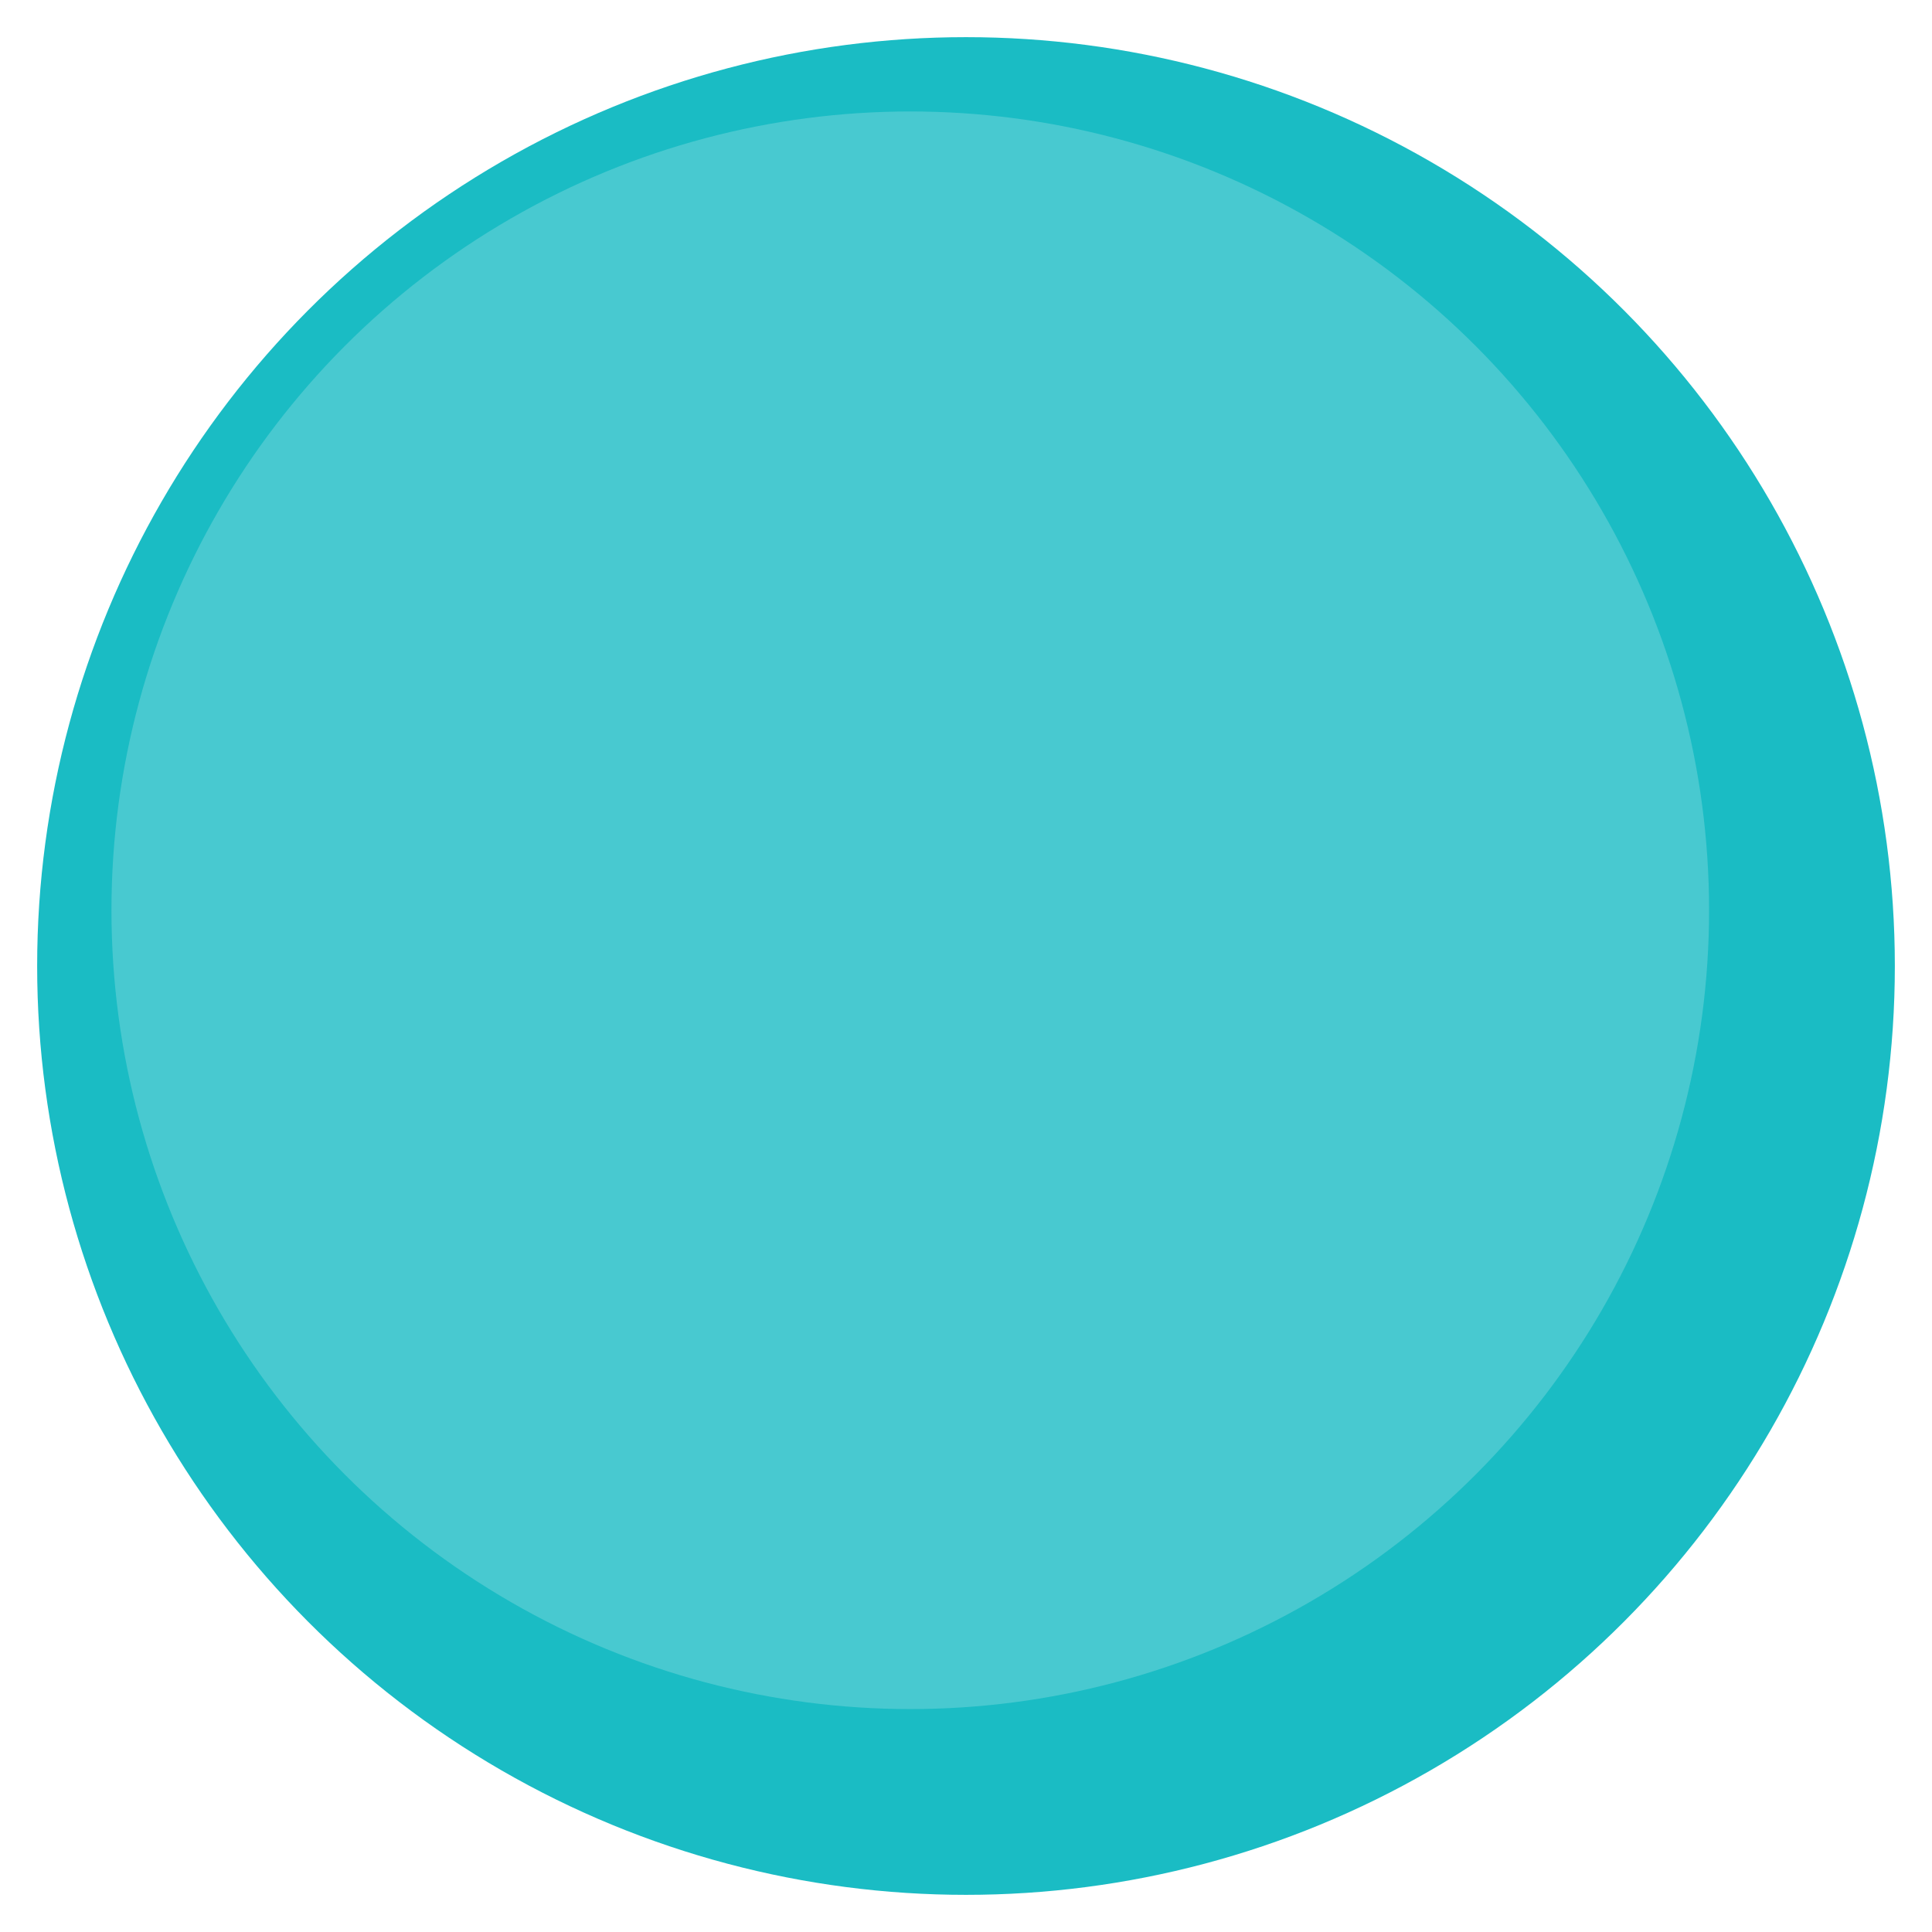 <?xml version="1.0" encoding="utf-8"?>
<!-- Generator: Adobe Illustrator 21.0.0, SVG Export Plug-In . SVG Version: 6.00 Build 0)  -->
<svg version="1.1" id="Layer_1" xmlns="http://www.w3.org/2000/svg" xmlns:xlink="http://www.w3.org/1999/xlink" x="0px" y="0px"
	 viewBox="0 0 52 52" style="enable-background:new 0 0 52 52;" xml:space="preserve">
<style type="text/css">
	.st0{fill:#1ABCC4;}
	.st1{fill:#48C9D0;}
</style>
<g>
	<circle class="st0" cx="26" cy="26" r="25"/>
</g>
<circle class="st1" cx="24.5" cy="24.5" r="21.5"/>
</svg>
